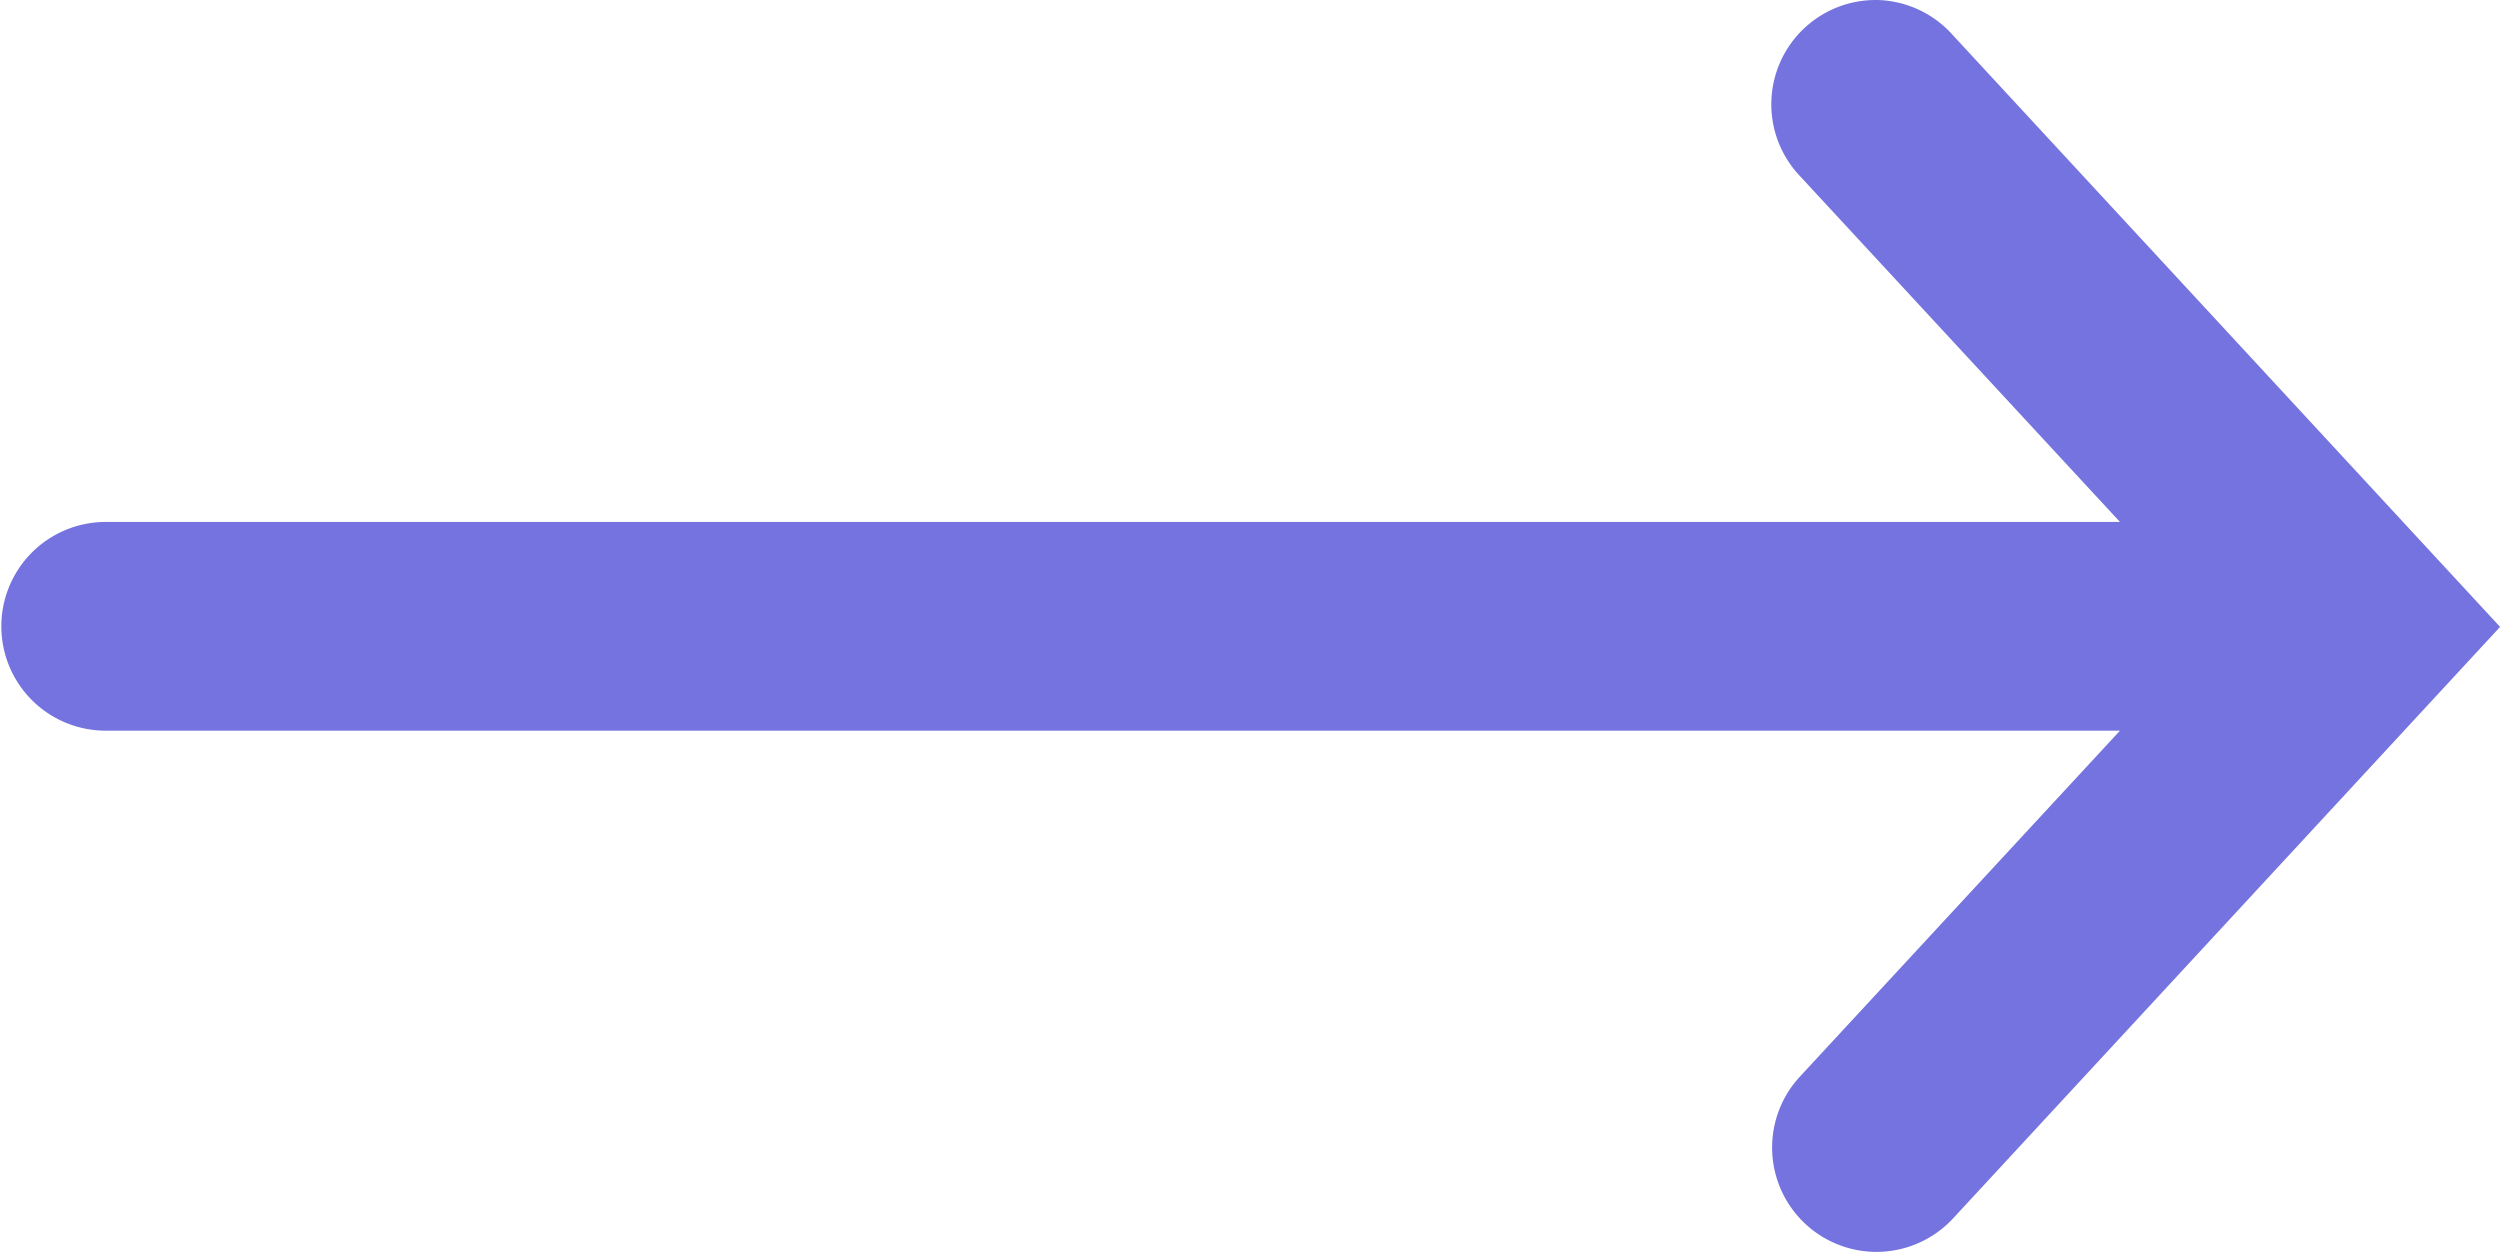 <svg xmlns="http://www.w3.org/2000/svg" width="29.945" height="15" viewBox="0 0 29.945 15">
  <g id="icons8_Right_Arrow" transform="translate(-0.971 -12.979)">
    <path id="Path_12" data-name="Path 12" d="M23.484,12.98a1.249,1.249,0,0,0-.953,2.108l3.833,4.143H2.237a1.248,1.248,0,1,0,0,2.5H26.364l-3.833,4.143a1.249,1.249,0,1,0,1.833,1.7l6.553-7.086-6.553-7.086A1.251,1.251,0,0,0,23.484,12.98Z" transform="translate(0 0)" fill="#7473df"/>
  </g>
</svg>
